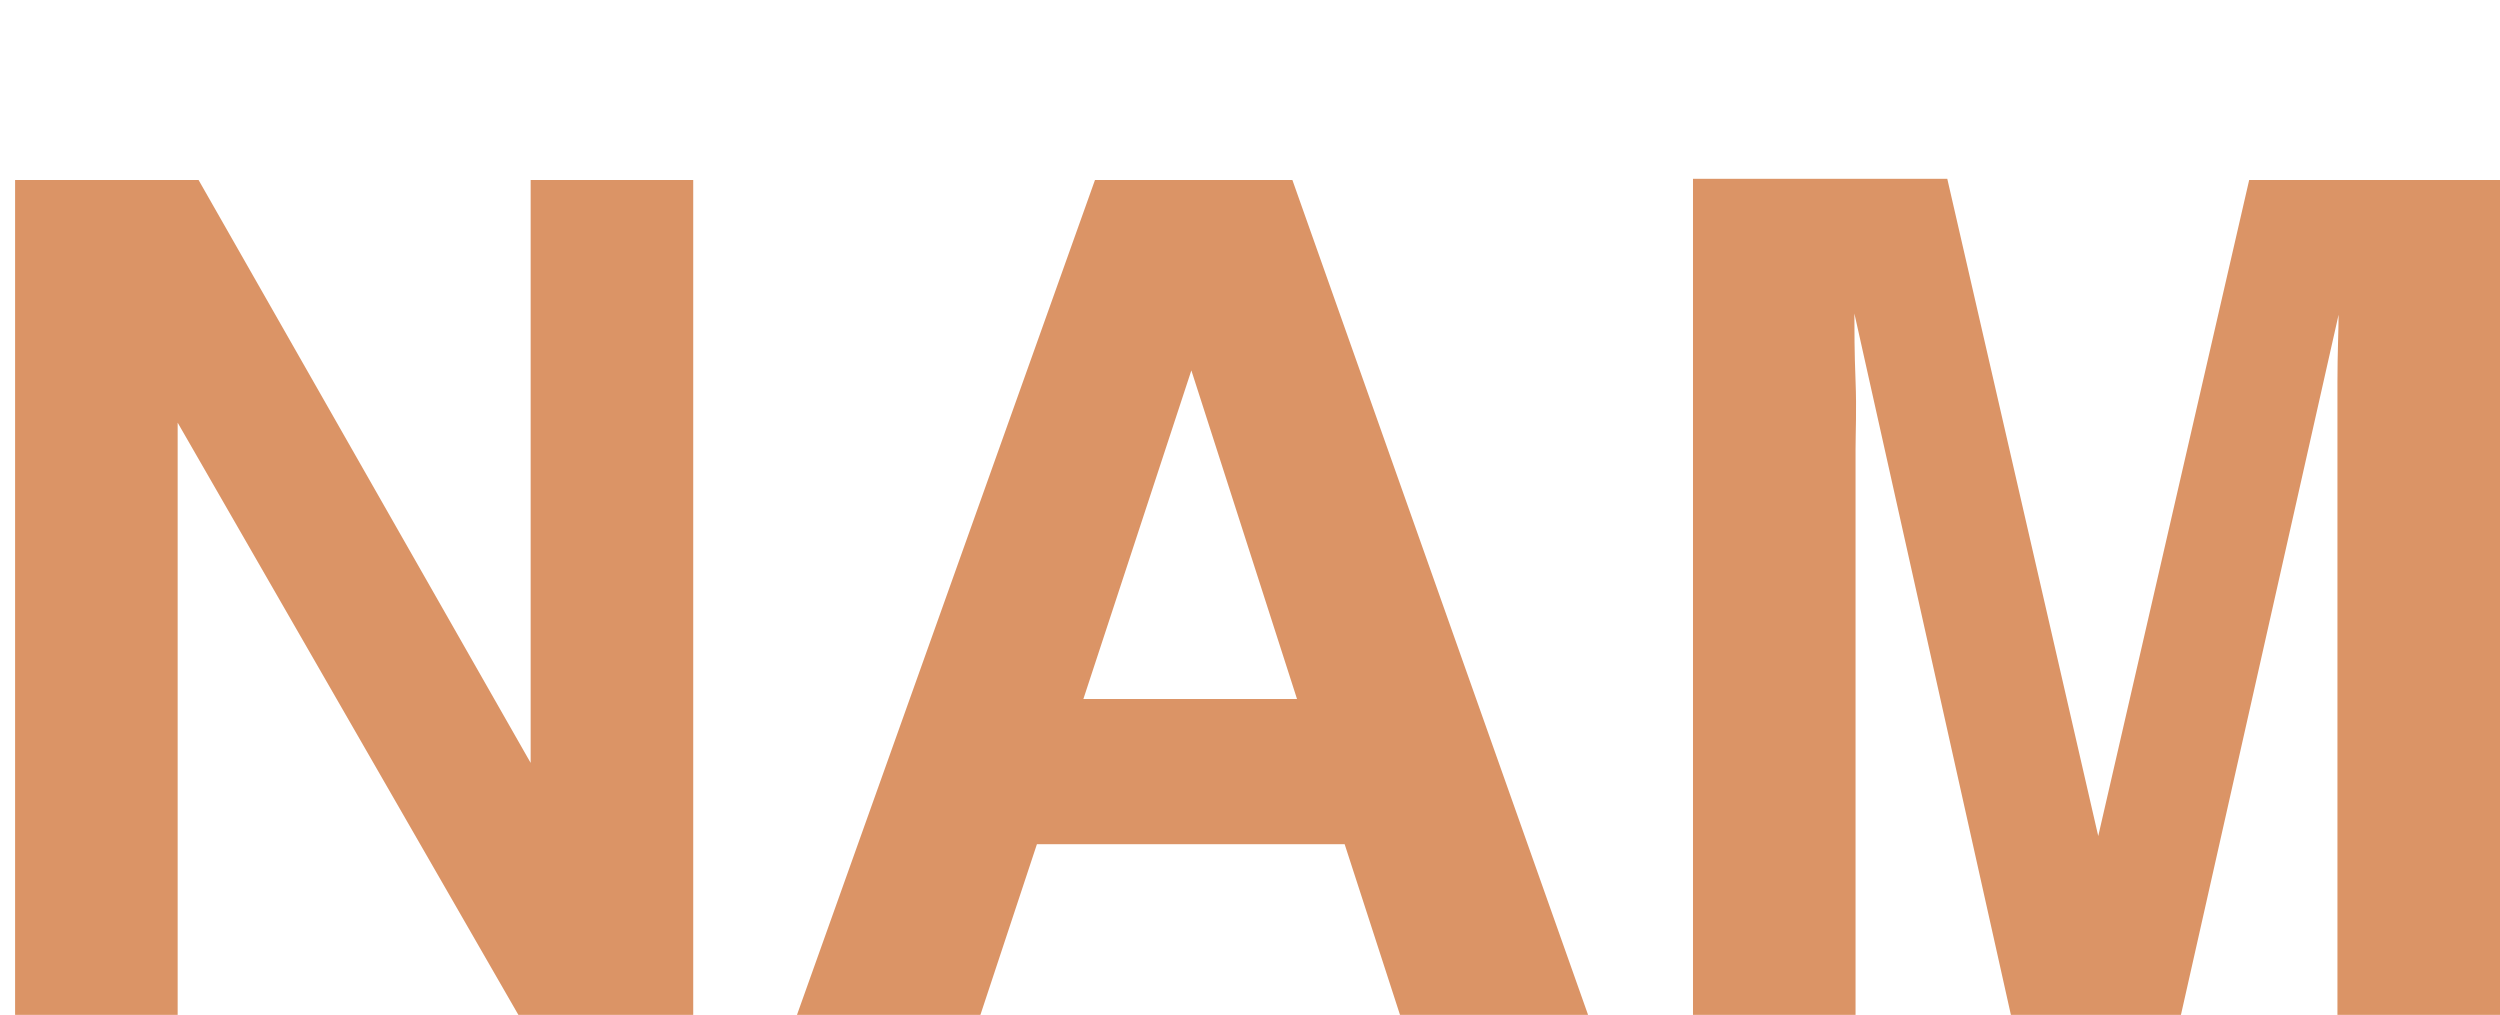<?xml version="1.0" encoding="utf-8"?>
<!-- Generator: Adobe Illustrator 24.0.3, SVG Export Plug-In . SVG Version: 6.00 Build 0)  -->
<svg version="1.1" id="Layer_1" xmlns="http://www.w3.org/2000/svg" xmlns:xlink="http://www.w3.org/1999/xlink" x="0px" y="0px"
	 viewBox="0 0 215.3 87.4" style="enable-background:new 0 0 215.3 87.4;" xml:space="preserve">
<style type="text/css">
	.st0{fill:#DB9466;}
</style>
<title>Artboard 4</title>
<g>
	<path class="st0" d="M1.3,15.5h15.8l28.6,50.2V15.5h14v72h-15L15.3,36.4v51.1h-14V15.5z"/>
	<path class="st0" d="M94.3,15.5h17l25.5,72h-16.2l-4.8-14.8H89.3l-4.9,14.8H68.6L94.3,15.5z M93.3,60.2h18.4l-9.1-28.3L93.3,60.2z"
		/>
	<path class="st0" d="M193.7,15.5h21.6v72h-14V38.8c0-1.4,0-3.4,0-5.9s0.1-4.5,0.1-5.8l-13.6,60.4h-14.6L159.7,27
		c0,1.4,0,3.3,0.1,5.8s0,4.5,0,5.9v48.7h-14v-72h21.9l13,56.6L193.7,15.5z"/>
</g>
</svg>
